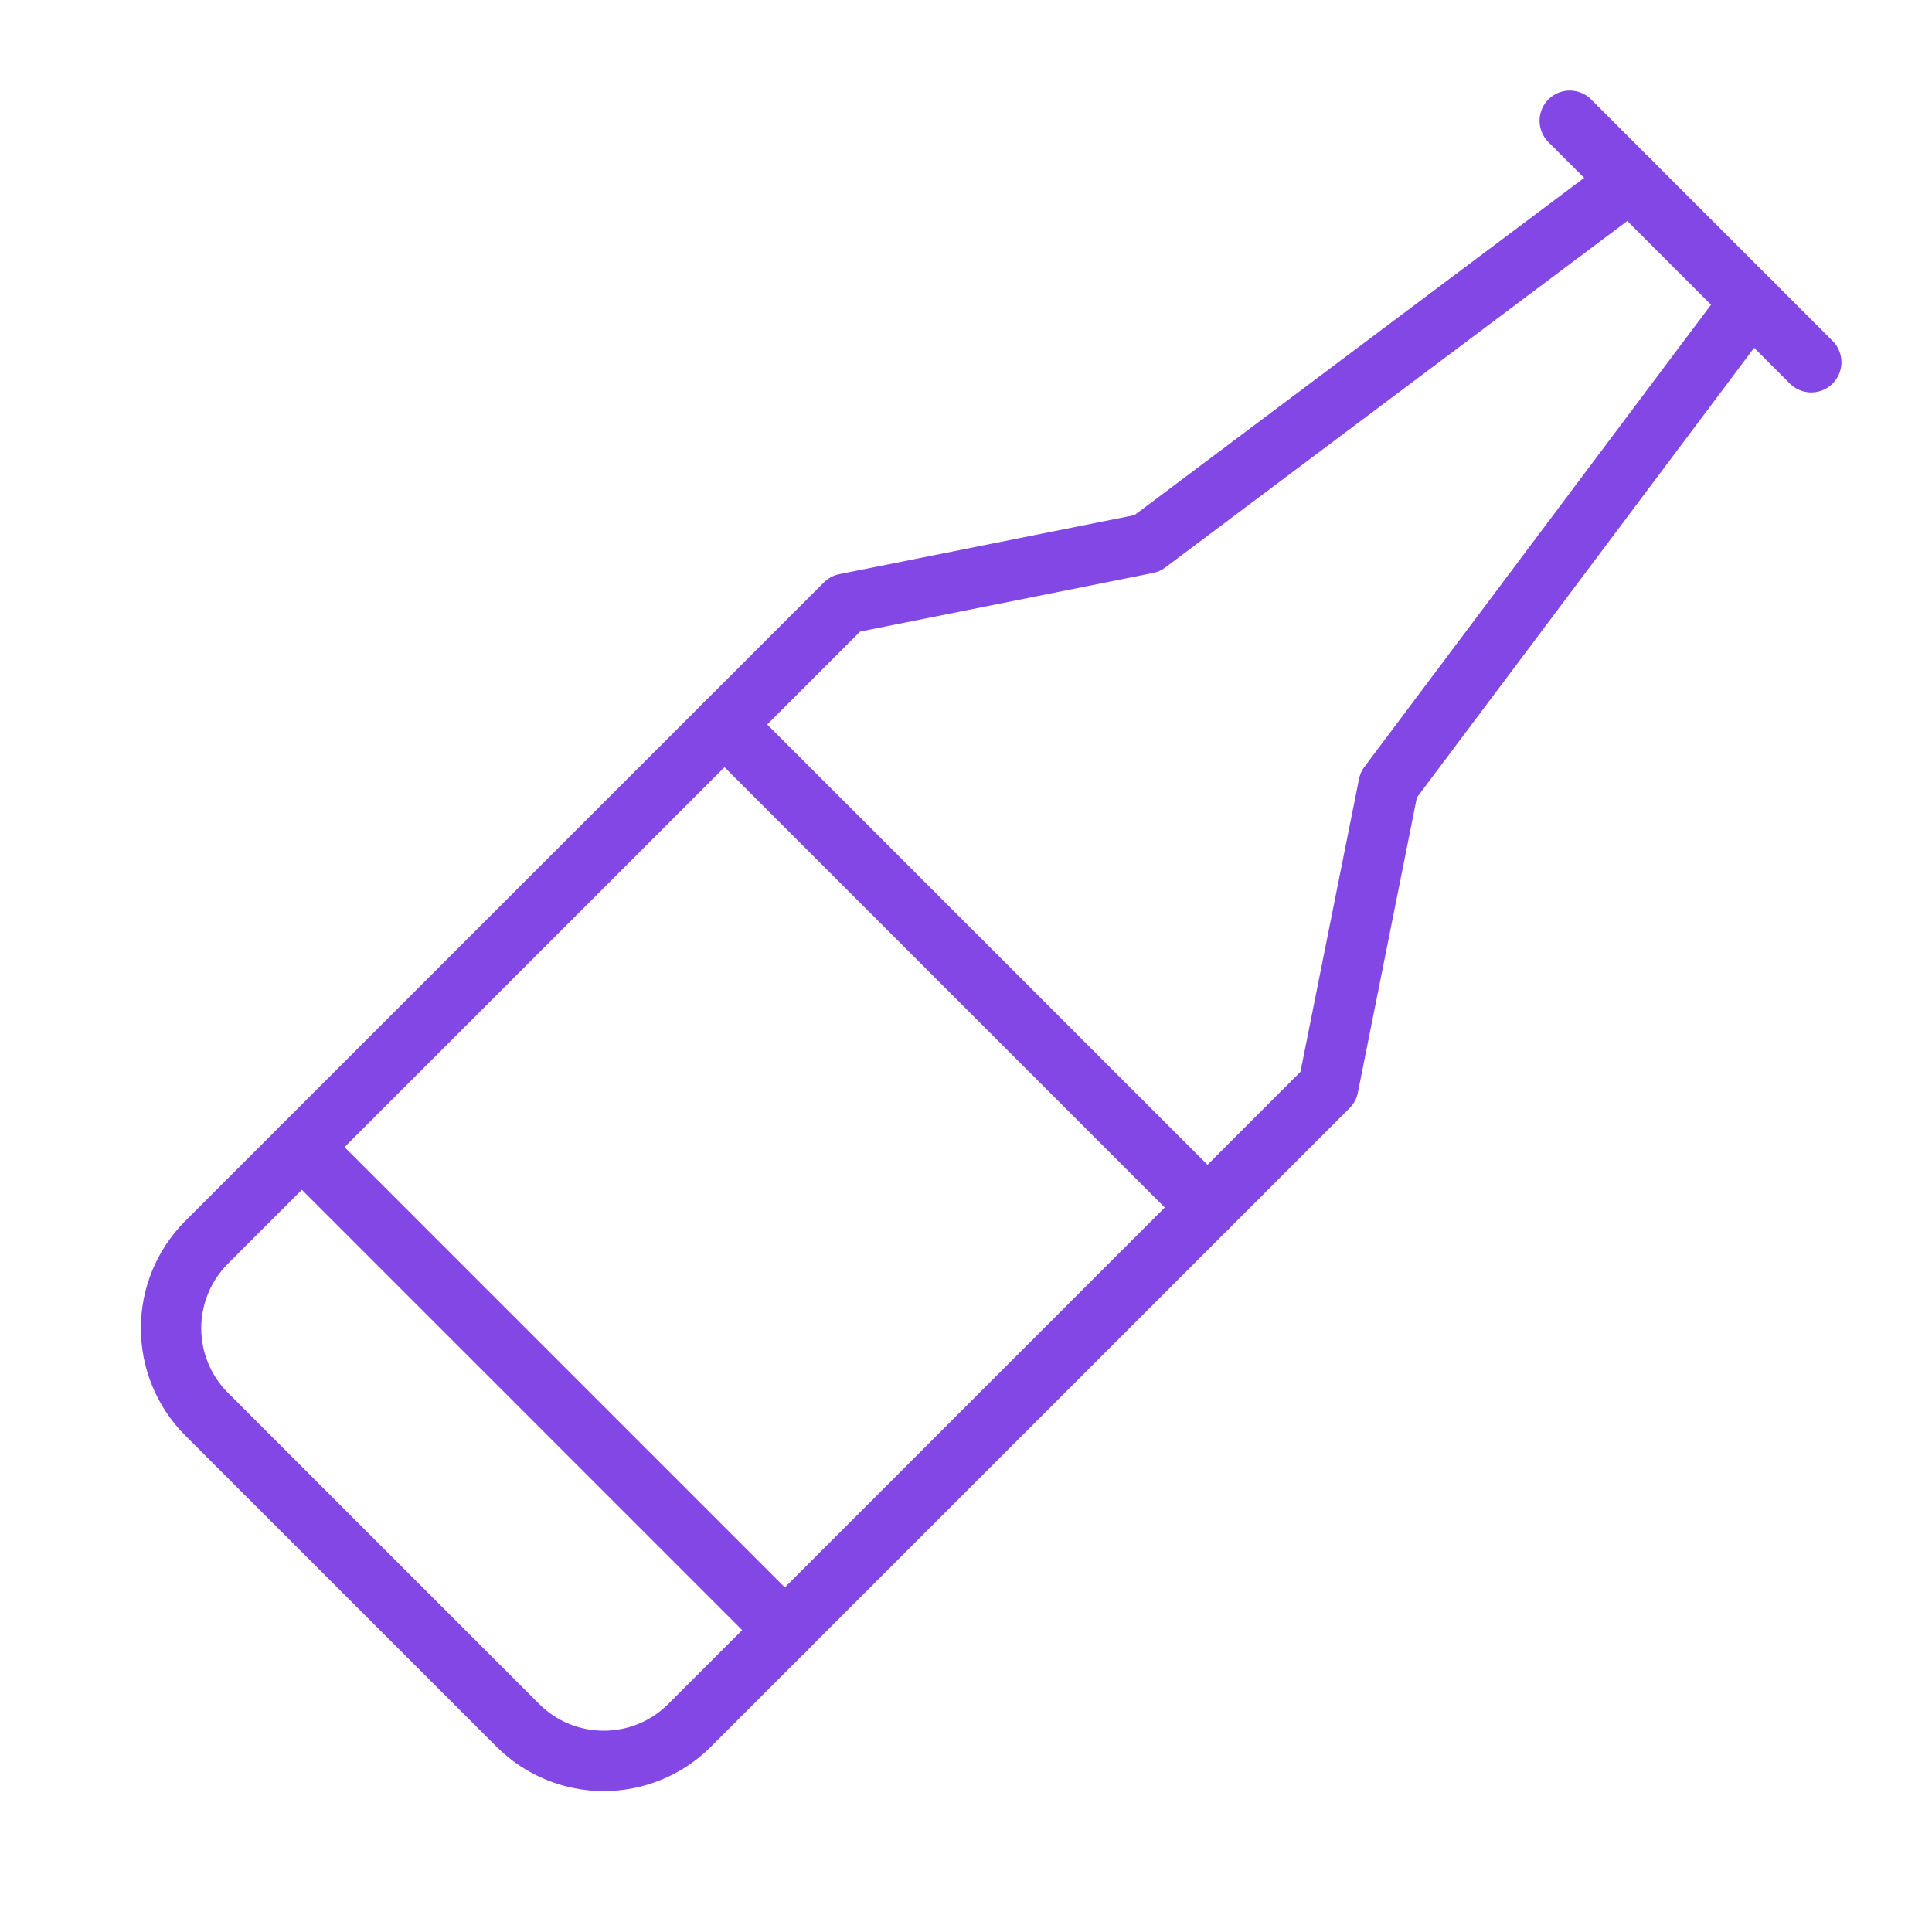 <svg width="32" height="32" viewBox="0 0 32 32" fill="none" xmlns="http://www.w3.org/2000/svg">
<path d="M26 2L30 6" stroke="#8247E5" stroke-linecap="round" stroke-linejoin="round"/>
<path d="M27 3L19 9L14 10L3.412 20.587C3.041 20.964 2.833 21.471 2.833 22C2.833 22.529 3.041 23.036 3.412 23.413L8.587 28.587C8.964 28.959 9.471 29.166 10 29.166C10.529 29.166 11.036 28.959 11.412 28.587L22 18L23 13L29 5" stroke="#8247E5" stroke-linecap="round" stroke-linejoin="round"/>
<path d="M12 12L20 20" stroke="#8247E5" stroke-linecap="round" stroke-linejoin="round"/>
<path d="M13 27L5 19" stroke="#8247E5" stroke-linecap="round" stroke-linejoin="round"/>
</svg>
